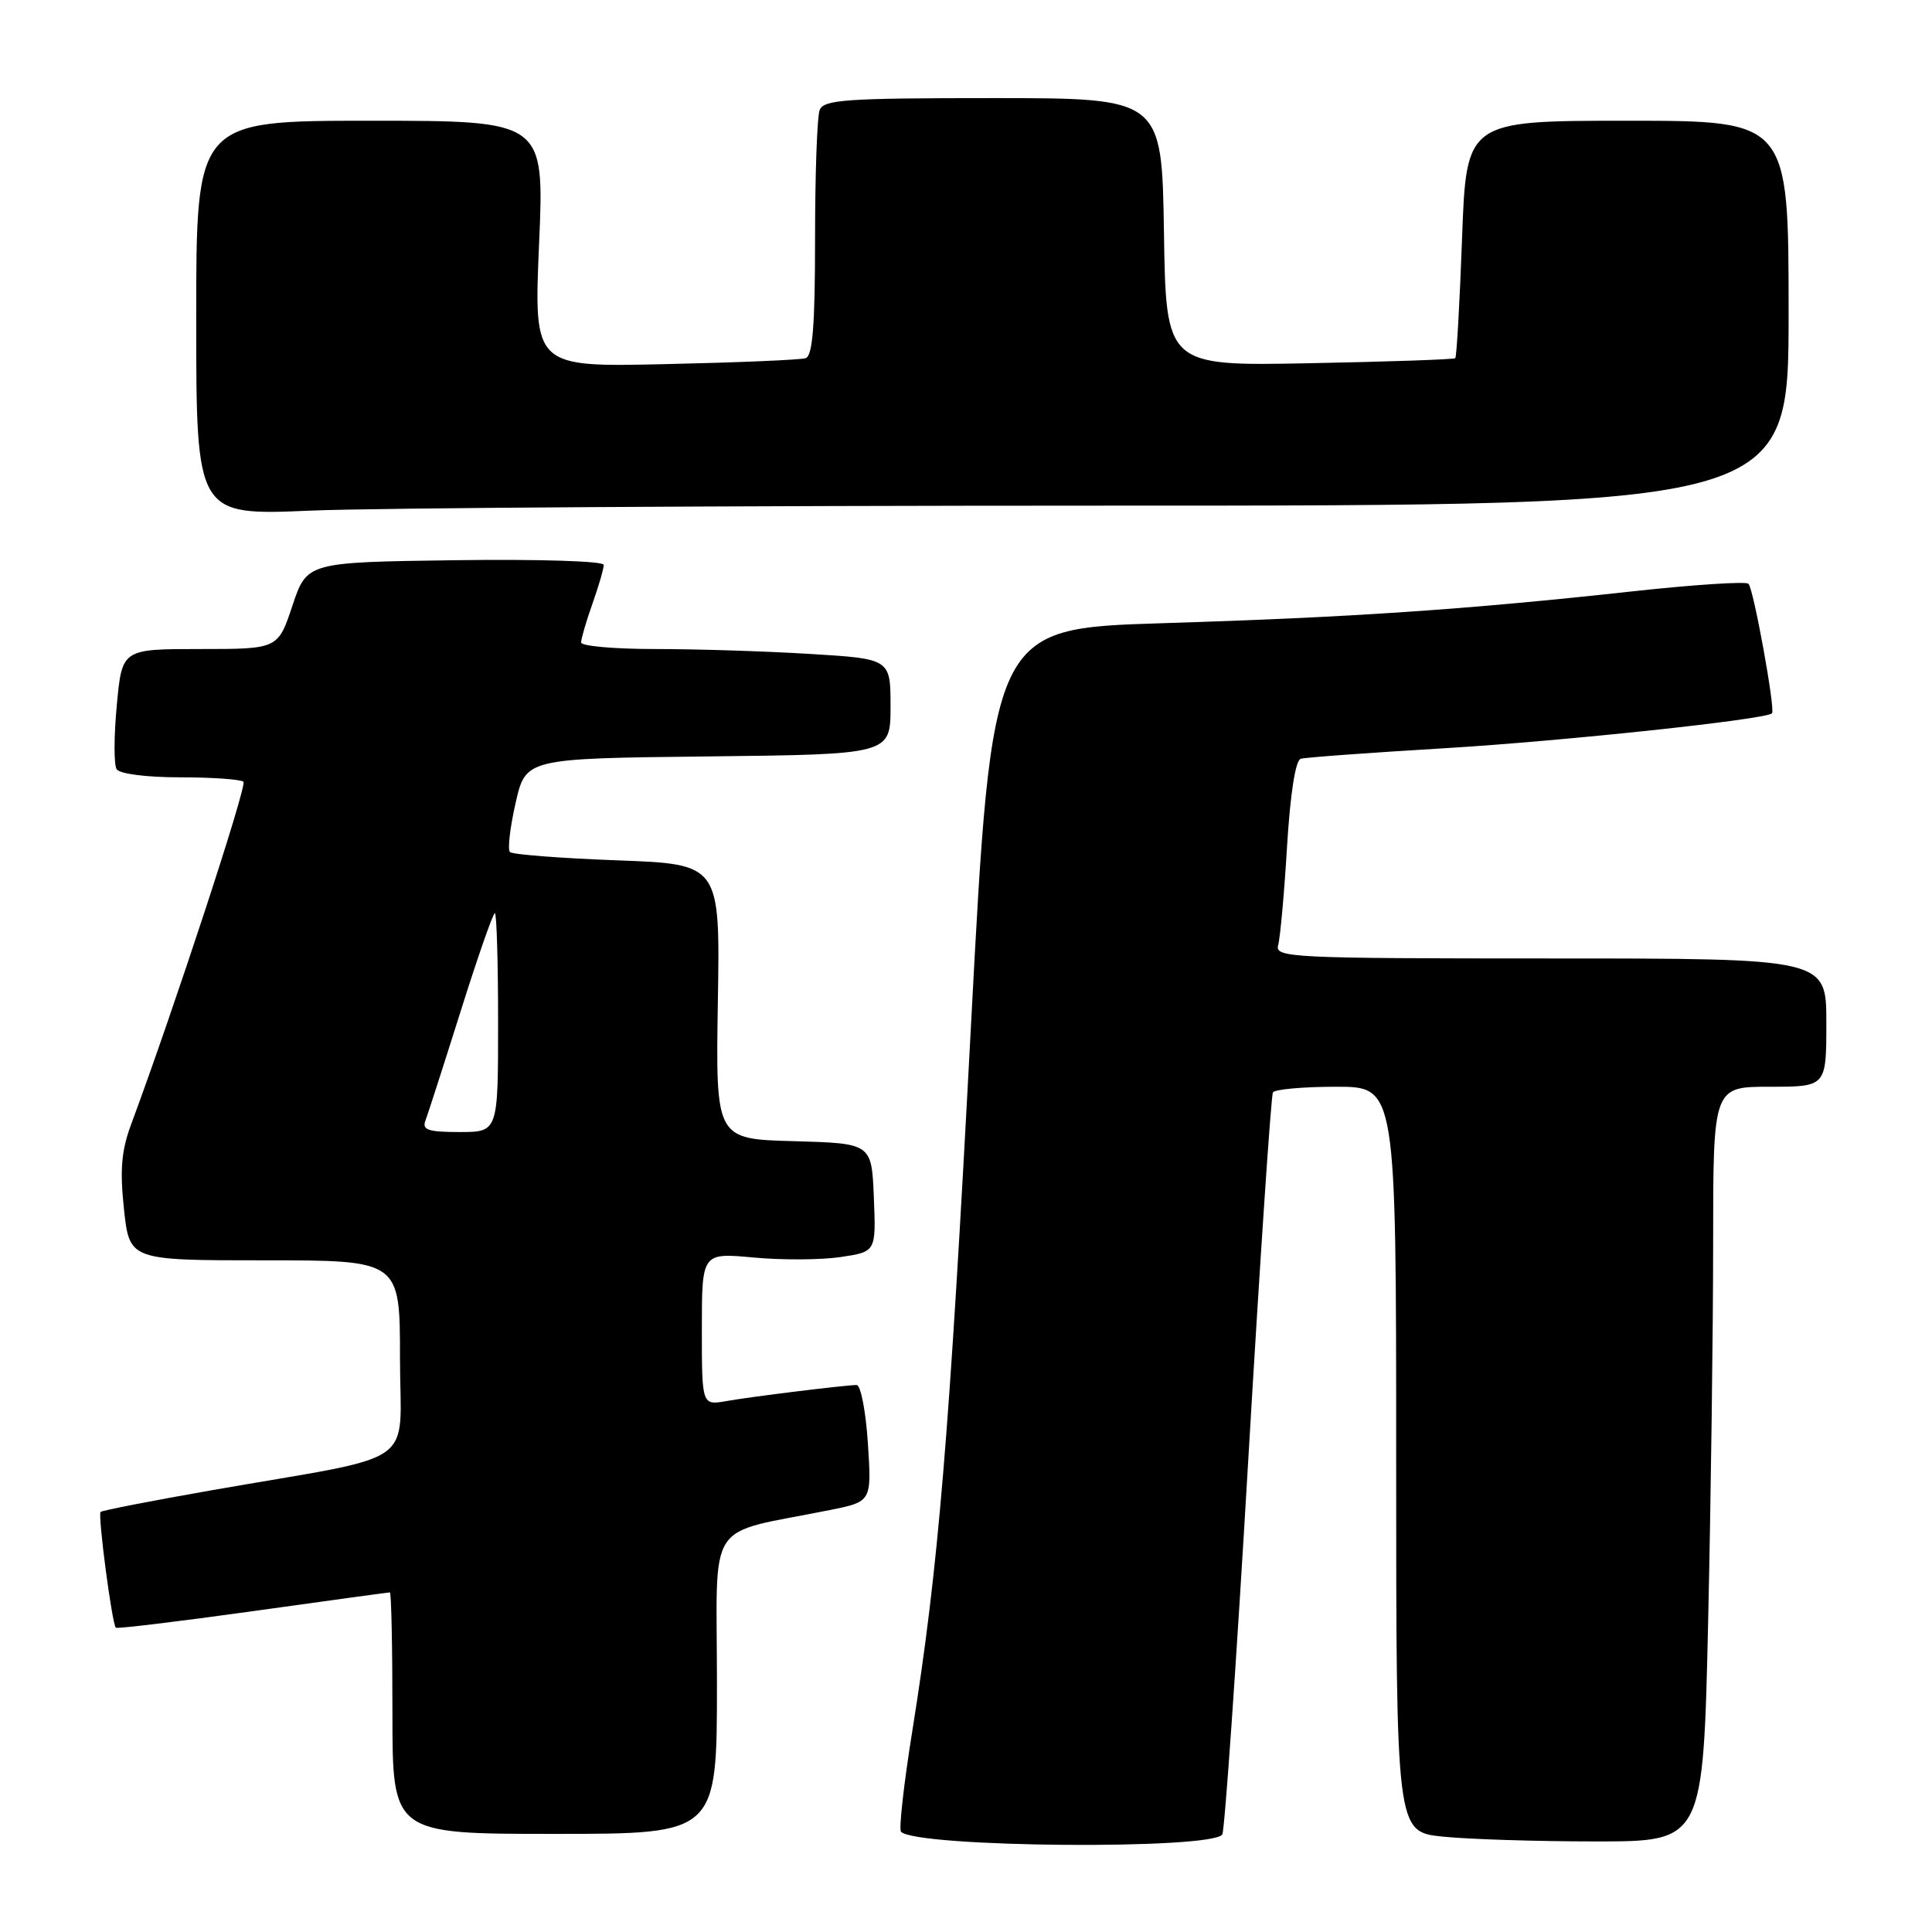 <?xml version="1.0" encoding="UTF-8" standalone="no"?>
<!DOCTYPE svg PUBLIC "-//W3C//DTD SVG 1.1//EN" "http://www.w3.org/Graphics/SVG/1.1/DTD/svg11.dtd" >
<svg xmlns="http://www.w3.org/2000/svg" xmlns:xlink="http://www.w3.org/1999/xlink" version="1.1" viewBox="0 0 256 256">
 <g >
 <path fill="currentColor"
d=" M 161.96 243.07 C 162.28 242.55 163.82 220.38 165.38 193.81 C 166.94 167.24 168.42 145.16 168.67 144.75 C 168.91 144.34 172.69 144.00 177.06 144.00 C 185.00 144.00 185.00 144.00 185.00 193.36 C 185.00 242.72 185.00 242.72 191.15 243.36 C 194.53 243.71 203.68 244.00 211.49 244.00 C 225.68 244.00 225.68 244.00 226.34 214.75 C 226.70 198.66 227.00 176.16 227.00 164.75 C 227.00 144.00 227.00 144.00 234.50 144.00 C 242.00 144.00 242.00 144.00 242.00 135.50 C 242.00 127.00 242.00 127.00 205.43 127.00 C 171.08 127.00 168.90 126.89 169.36 125.25 C 169.63 124.29 170.17 118.40 170.54 112.17 C 170.97 105.11 171.66 100.73 172.36 100.54 C 172.99 100.36 181.60 99.73 191.50 99.14 C 207.23 98.19 233.94 95.34 234.80 94.52 C 235.27 94.07 232.36 78.02 231.68 77.35 C 231.35 77.02 224.42 77.47 216.29 78.36 C 194.22 80.78 178.96 81.81 153.97 82.58 C 131.44 83.28 131.44 83.28 128.66 135.89 C 125.77 190.66 124.34 207.79 120.89 229.33 C 119.76 236.39 119.08 242.42 119.39 242.72 C 121.48 244.81 160.68 245.13 161.96 243.07 Z  M 95.00 223.08 C 95.00 200.76 93.24 203.46 110.00 200.08 C 115.50 198.97 115.50 198.97 115.00 191.23 C 114.72 186.98 114.05 183.51 113.50 183.52 C 111.77 183.56 99.65 185.05 96.25 185.65 C 93.00 186.22 93.00 186.22 93.00 176.10 C 93.00 165.99 93.00 165.99 99.88 166.63 C 103.66 166.98 108.85 166.95 111.42 166.56 C 116.08 165.86 116.08 165.86 115.79 158.68 C 115.50 151.50 115.50 151.50 105.16 151.21 C 94.83 150.93 94.83 150.93 95.12 132.71 C 95.42 114.50 95.42 114.50 81.79 114.00 C 74.29 113.72 67.89 113.23 67.57 112.90 C 67.24 112.58 67.58 109.65 68.32 106.40 C 69.66 100.50 69.66 100.50 93.83 100.23 C 118.00 99.96 118.00 99.96 118.00 93.63 C 118.00 87.30 118.00 87.30 107.34 86.65 C 101.48 86.29 92.26 86.00 86.84 86.00 C 81.43 86.00 77.00 85.61 77.00 85.13 C 77.00 84.64 77.67 82.34 78.50 80.00 C 79.33 77.66 80.00 75.35 80.00 74.85 C 80.00 74.35 71.45 74.08 60.33 74.23 C 40.67 74.50 40.67 74.50 38.75 80.25 C 36.83 86.00 36.83 86.00 26.50 86.00 C 16.17 86.00 16.17 86.00 15.48 93.42 C 15.09 97.50 15.08 101.32 15.45 101.92 C 15.84 102.54 19.39 103.00 23.89 103.00 C 28.17 103.00 31.93 103.27 32.26 103.59 C 32.76 104.09 23.08 133.62 17.37 149.00 C 16.08 152.48 15.87 155.02 16.43 160.25 C 17.16 167.00 17.16 167.00 35.08 167.00 C 53.00 167.00 53.00 167.00 53.00 179.93 C 53.00 194.72 56.05 192.57 28.09 197.46 C 20.17 198.85 13.52 200.14 13.33 200.34 C 12.94 200.73 14.84 215.18 15.35 215.68 C 15.51 215.84 23.67 214.86 33.48 213.49 C 43.29 212.12 51.47 211.00 51.66 211.00 C 51.85 211.00 52.00 218.20 52.00 227.00 C 52.00 243.00 52.00 243.00 73.50 243.00 C 95.00 243.00 95.00 243.00 95.00 223.08 Z  M 146.66 67.00 C 237.00 67.00 237.00 67.00 237.00 41.50 C 237.00 16.00 237.00 16.00 215.65 16.00 C 194.30 16.00 194.30 16.00 193.73 31.58 C 193.42 40.16 193.01 47.30 192.83 47.46 C 192.65 47.63 183.95 47.93 173.50 48.13 C 154.50 48.50 154.50 48.50 154.23 30.75 C 153.95 13.00 153.95 13.00 131.58 13.00 C 112.11 13.00 109.14 13.20 108.61 14.58 C 108.27 15.45 108.00 23.12 108.00 31.61 C 108.00 43.09 107.68 47.17 106.75 47.46 C 106.06 47.69 97.68 48.04 88.11 48.25 C 70.73 48.64 70.73 48.64 71.43 32.32 C 72.14 16.00 72.14 16.00 49.07 16.00 C 26.00 16.00 26.00 16.00 26.00 42.16 C 26.00 68.31 26.00 68.31 41.16 67.66 C 49.50 67.30 96.97 67.00 146.66 67.00 Z  M 56.37 148.49 C 56.69 147.65 58.79 141.13 61.04 133.99 C 63.29 126.84 65.33 121.00 65.57 121.00 C 65.81 121.00 66.00 127.53 66.00 135.50 C 66.00 150.00 66.00 150.00 60.89 150.00 C 56.74 150.00 55.90 149.72 56.37 148.49 Z "/>
</g>
</svg>